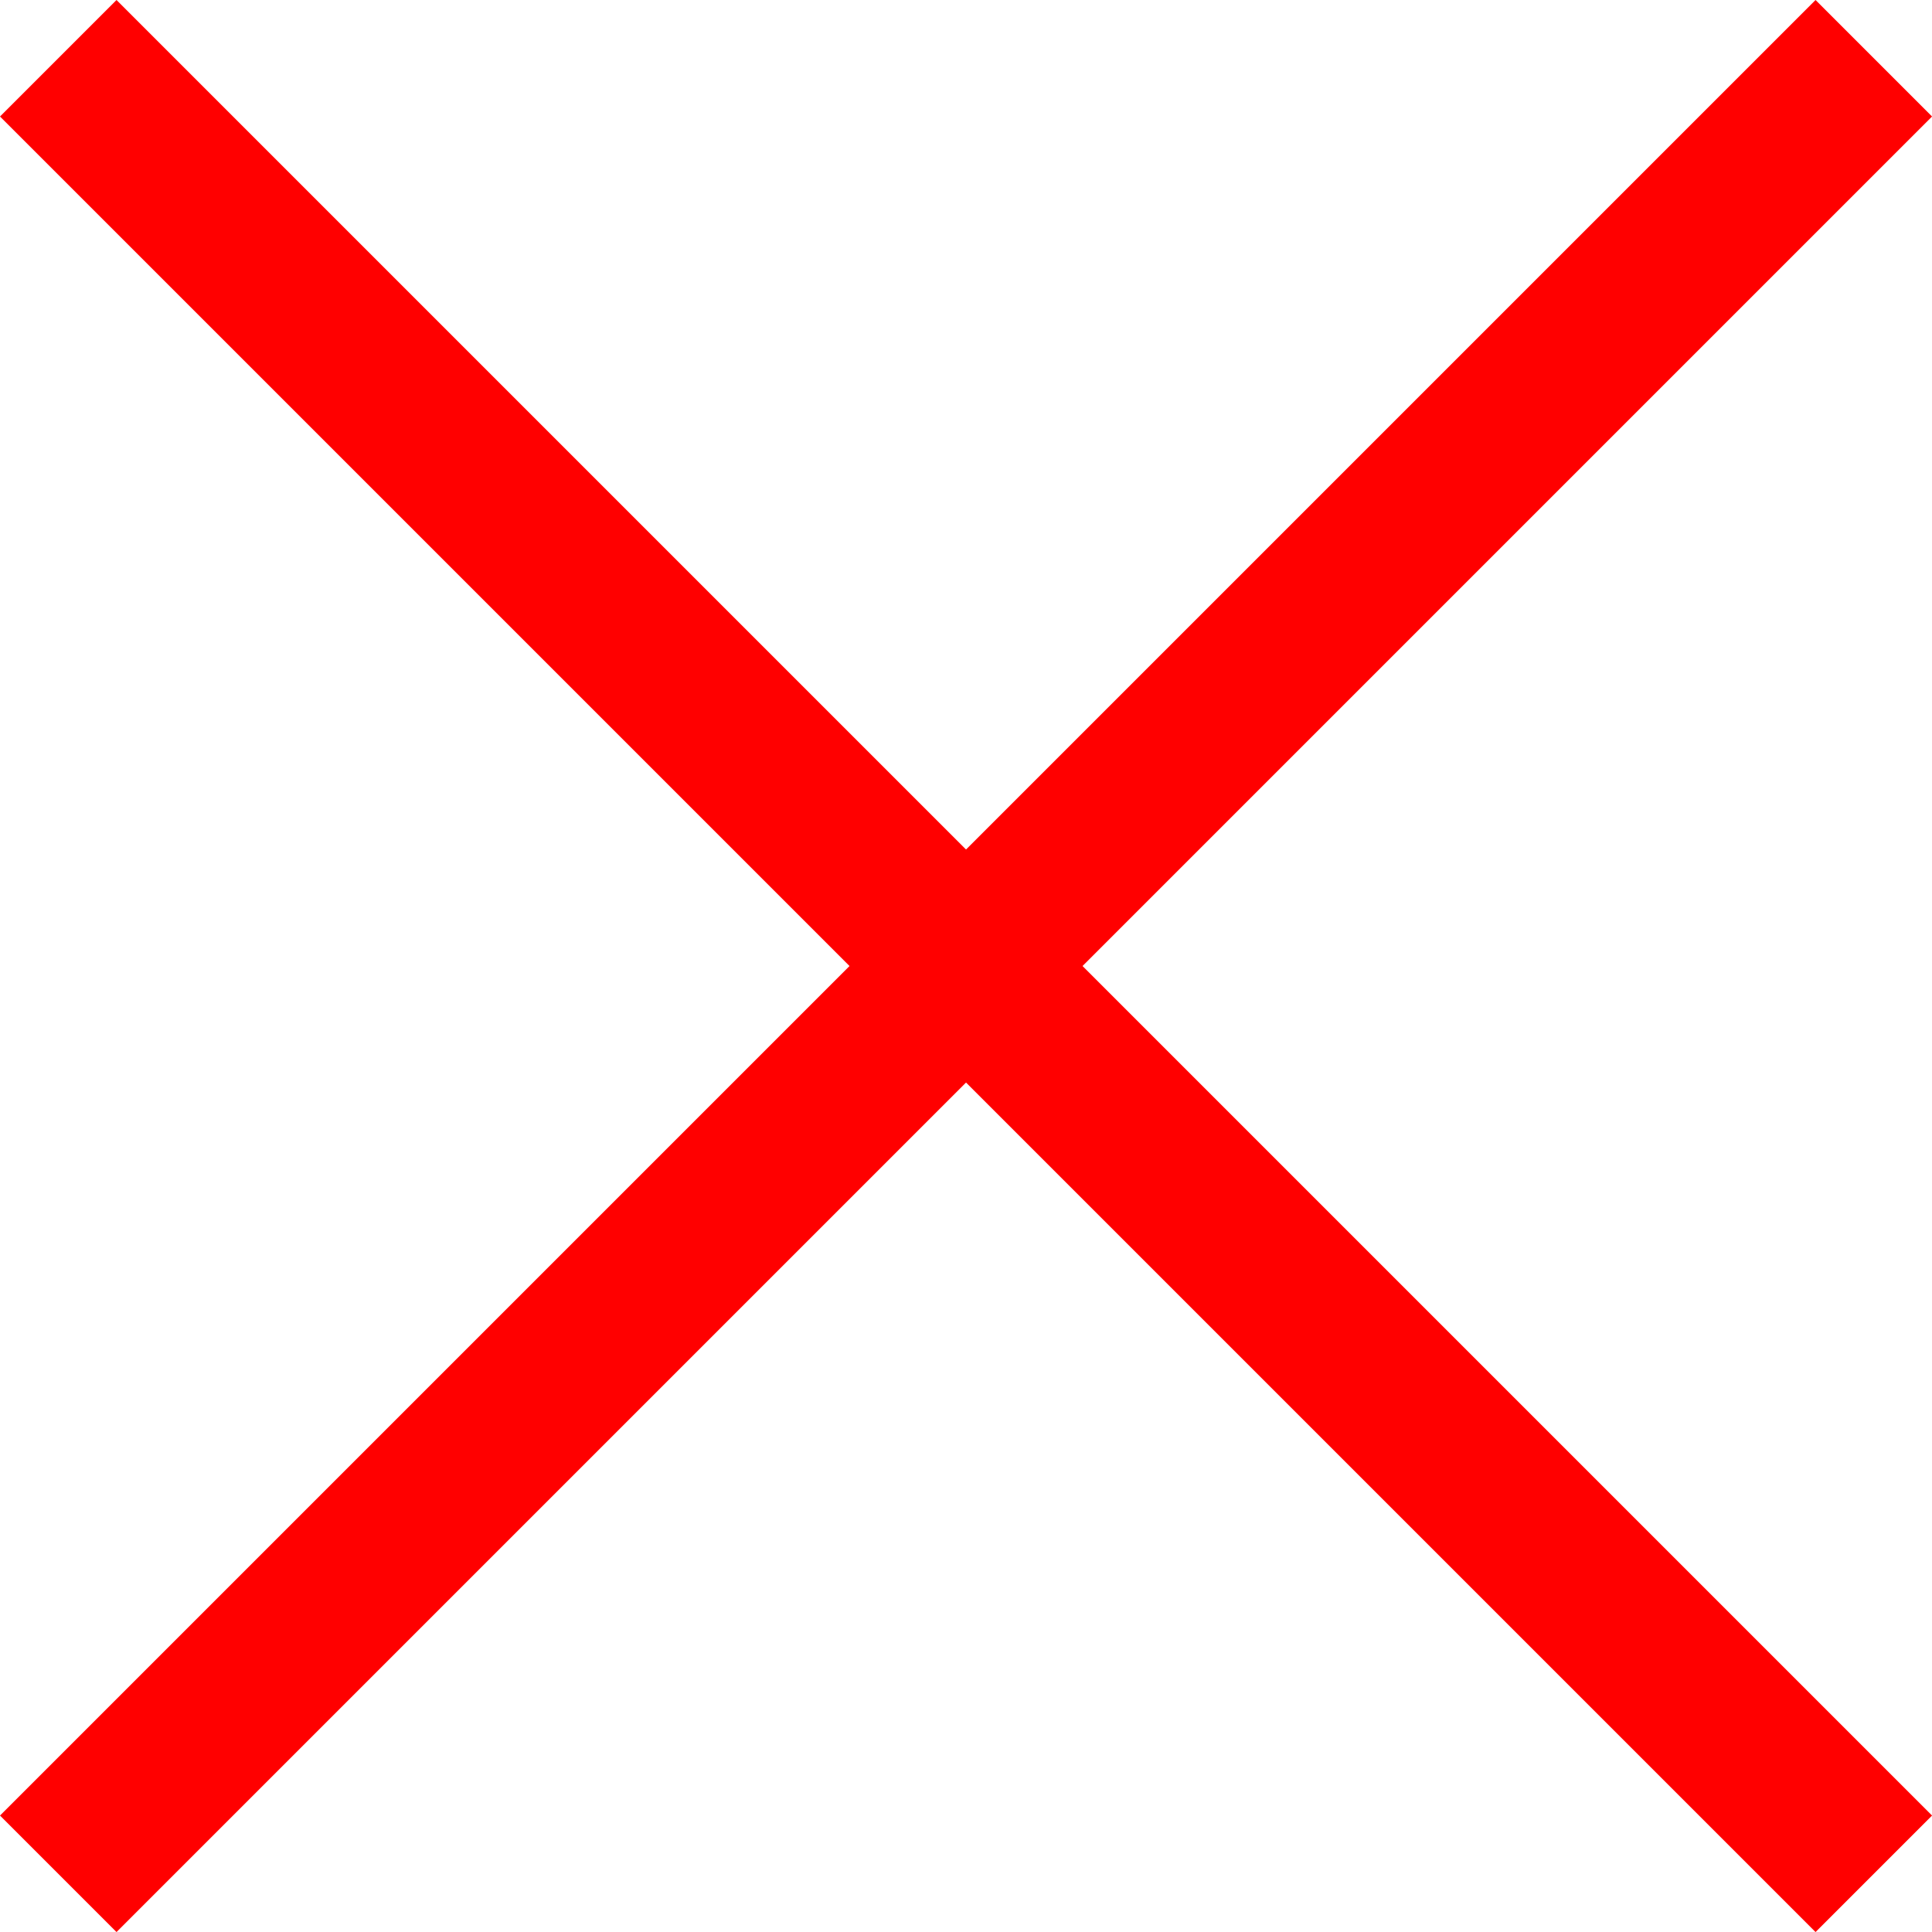 <svg xmlns="http://www.w3.org/2000/svg" viewBox="0 0 29.315 29.315"><defs><style>.a{fill:none;stroke:red;stroke-width:2.5px;}</style></defs><g transform="translate(-285.616 -18.616)"><line class="a" x2="27.548" y2="27.548" transform="translate(286.5 19.5)"/><line class="a" x1="27.548" y2="27.548" transform="translate(286.5 19.5)"/></g></svg>